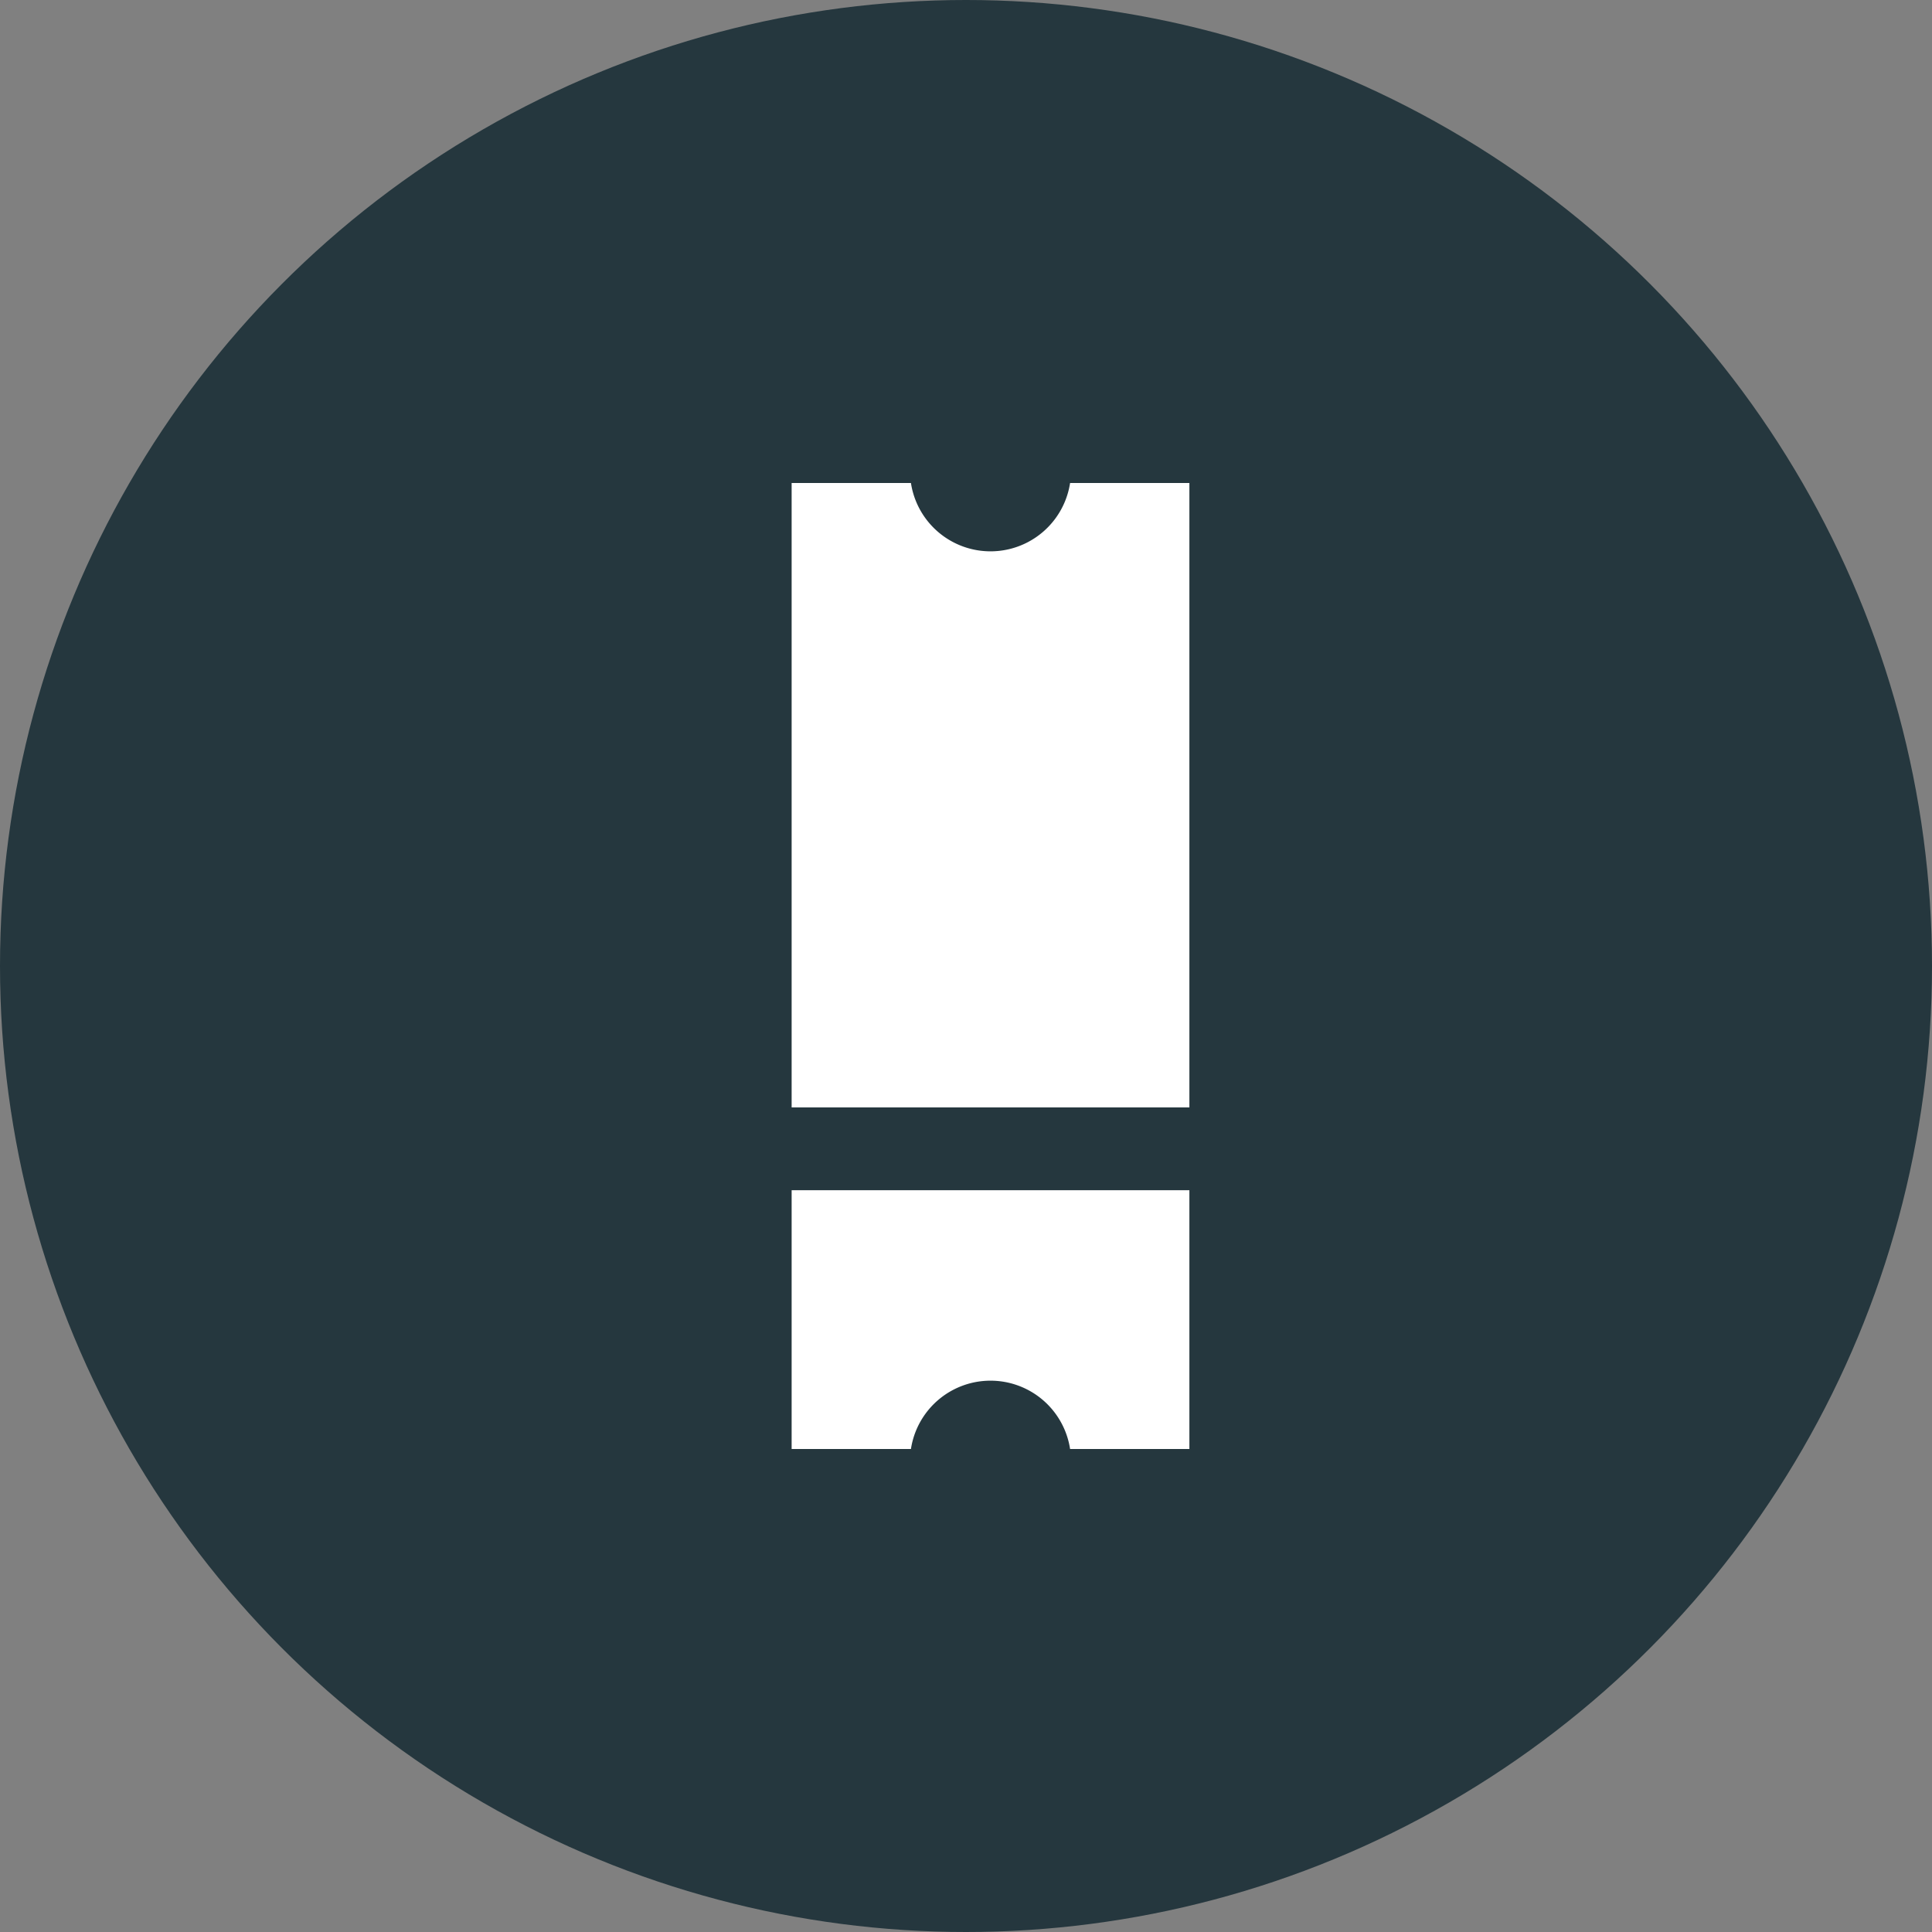<svg id="841d600b-8702-42c0-8ffe-a2e6417185d7" data-name="Layer 1" xmlns="http://www.w3.org/2000/svg" width="24" height="24" viewBox="0 0 24 24">
  <rect x="0" y="0" width="24" height="24" fill="#808080" stroke="none"/>
  <title>historyIconTicket</title>
  <g id="106b3545-235a-46b9-8412-f53ae5fe3581" data-name="ticket">
    <circle cx="12" cy="12" r="12" fill="#25373e"/>
    <g>
      <path d="M9.834,14.785V18h1.482a1,1,0,0,1,1.977,0h1.482V14.785Z" fill="#fff"/>
      <path d="M13.293,6a1,1,0,0,1-1.977,0H9.834v7.757h4.941V6Z" fill="#fff"/>
    </g>
  </g>
</svg>
